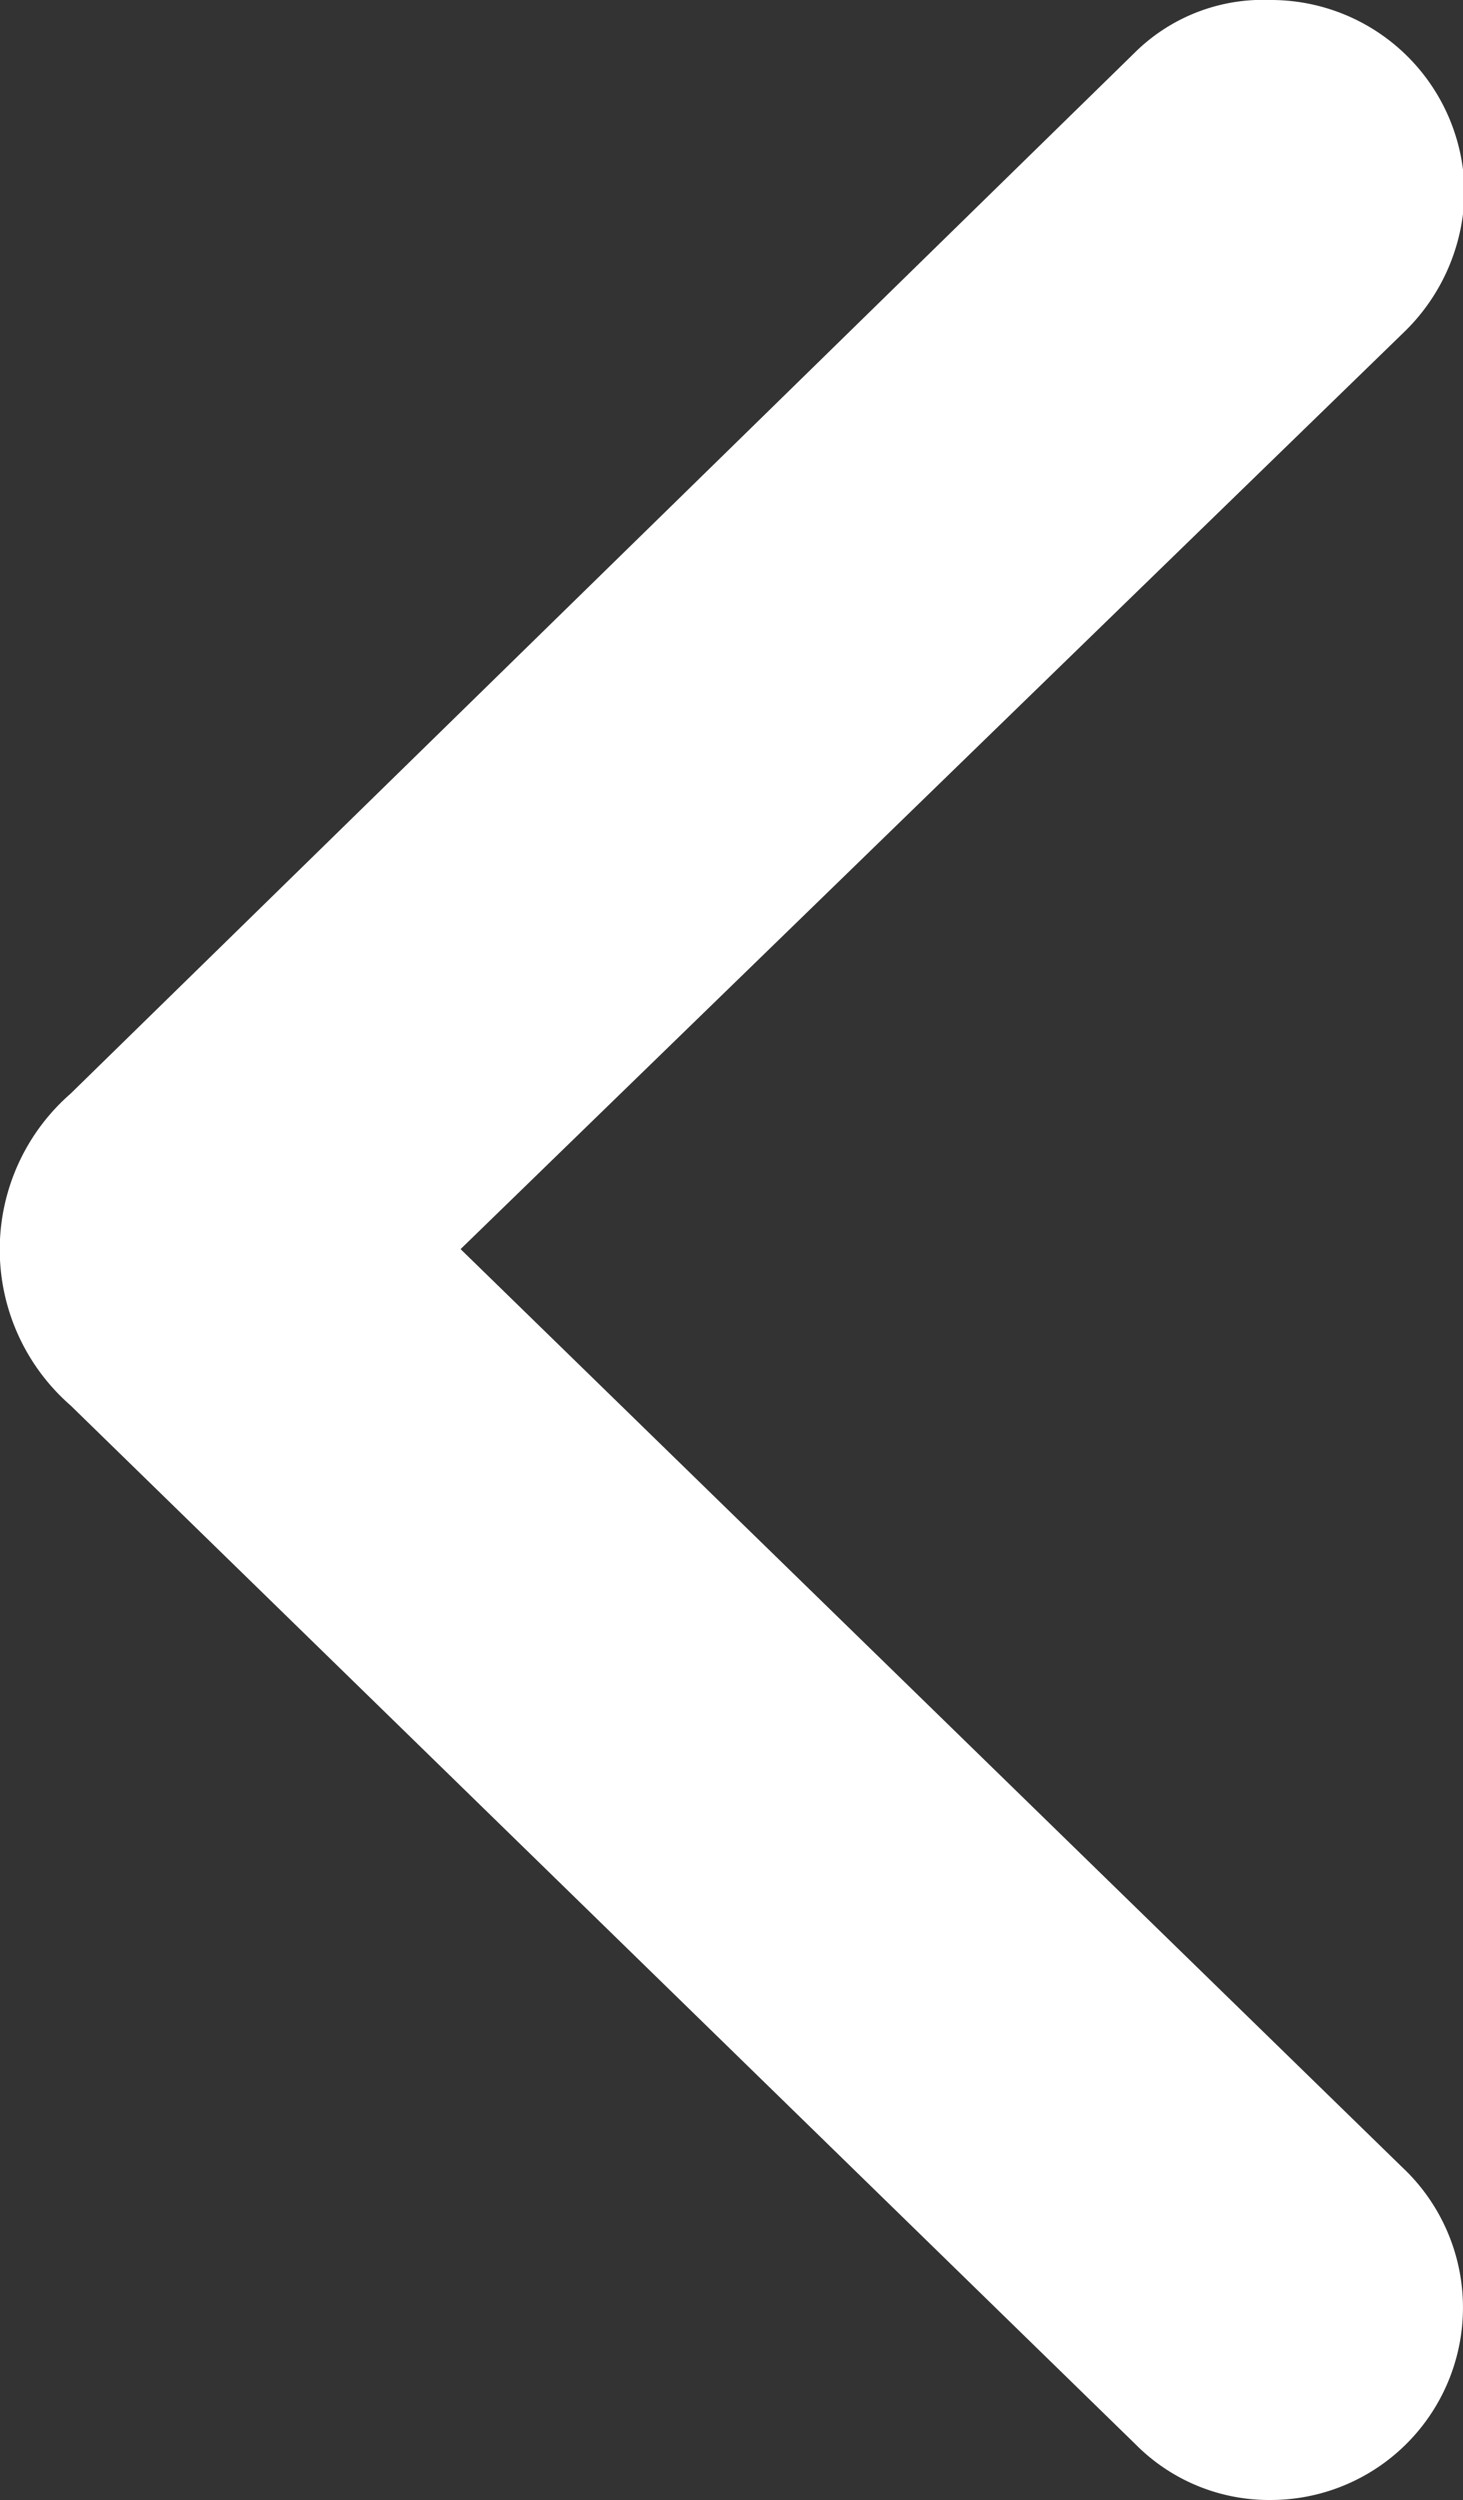 <svg xmlns="http://www.w3.org/2000/svg" viewBox="0 0 49.52 84.58"><rect x="0" y="0" width="49.52" height="84.58" fill="#333333" stroke="none"/><defs><style>.cls-1{fill:#fff;}</style></defs><title>chevron.left.white</title><g id="Layer_2" data-name="Layer 2"><g id="Layer_1-2" data-name="Layer 1"><path class="cls-1" d="M2.39,47.55A7,7,0,0,1,2.39,37l36-35.2A6.17,6.17,0,0,1,43,0a6.55,6.55,0,0,1,6.57,6.52,6.71,6.71,0,0,1-2.07,4.74l-31.91,31L47.45,73.31A6.51,6.51,0,0,1,43,84.58a6.36,6.36,0,0,1-4.56-1.88Z"/></g></g></svg>